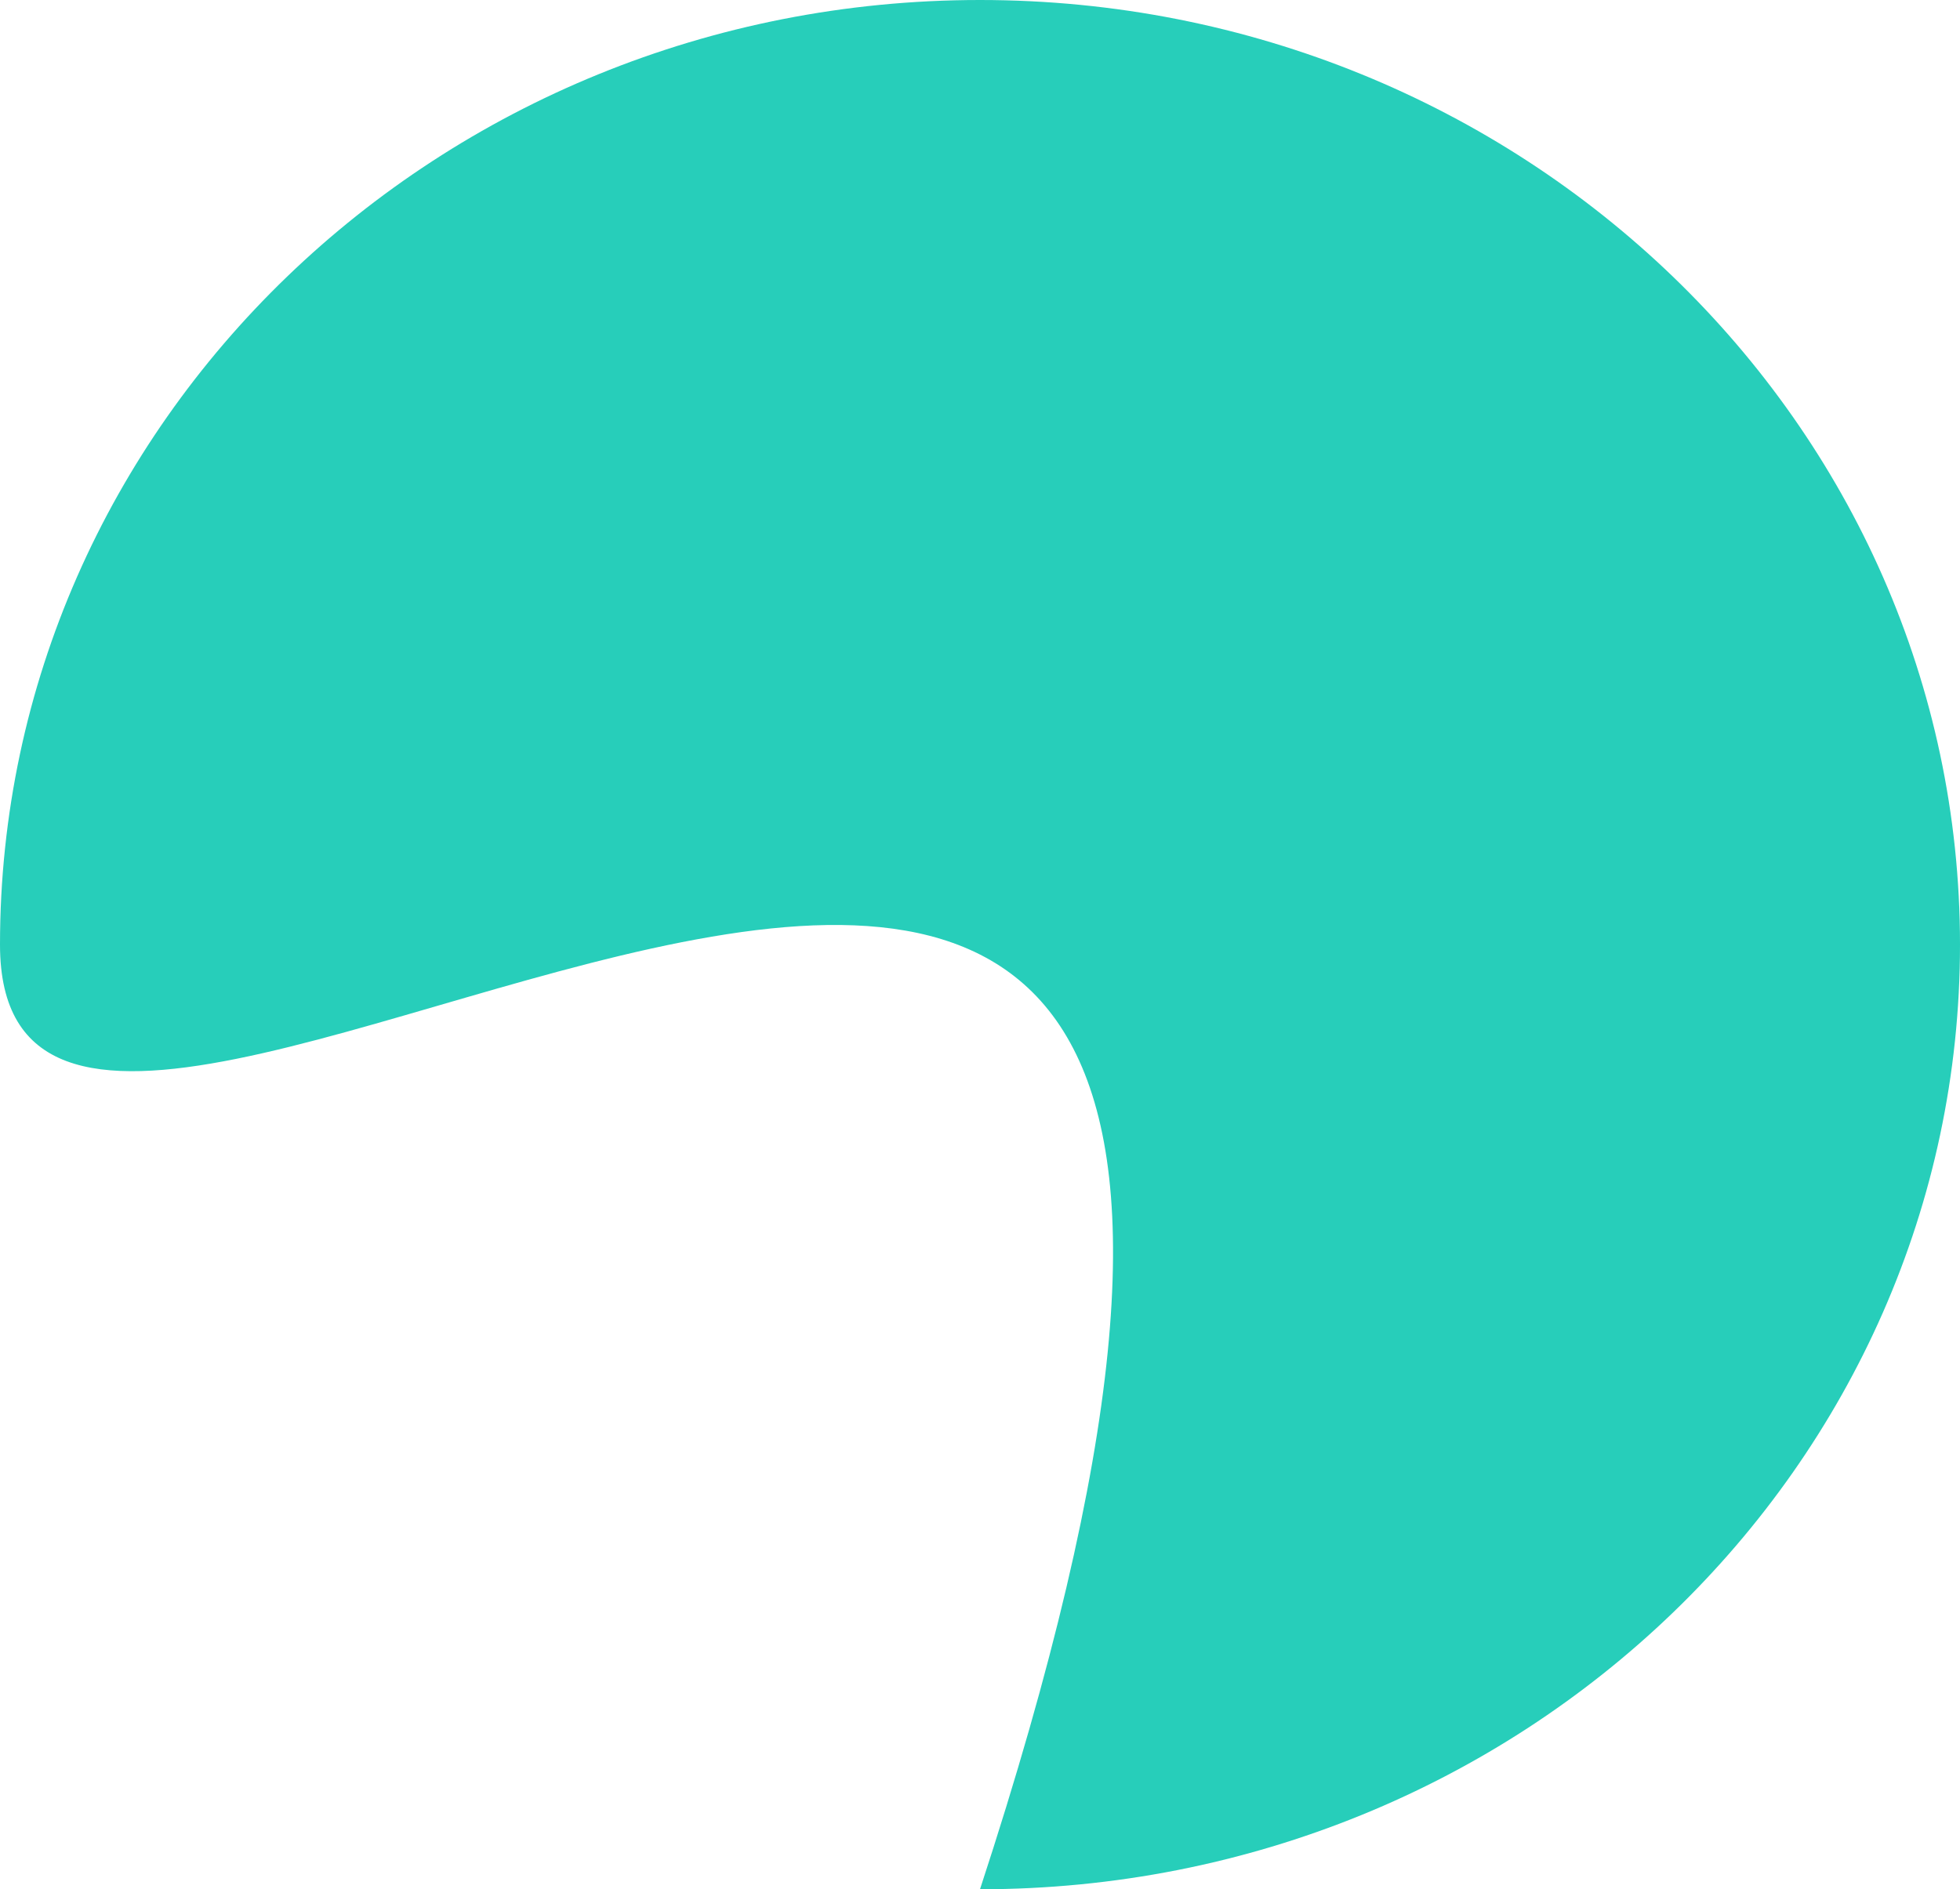 <svg width="474" height="457" viewBox="0 0 474 457" fill="none" xmlns="http://www.w3.org/2000/svg">
<path d="M474 228.5C474 354.697 367.891 457 237 457C380 21 0 354.697 0 228.5C0 102.303 106.109 0 237 0C367.891 0 474 102.303 474 228.5Z" fill="#27CEBA"/>
</svg>
